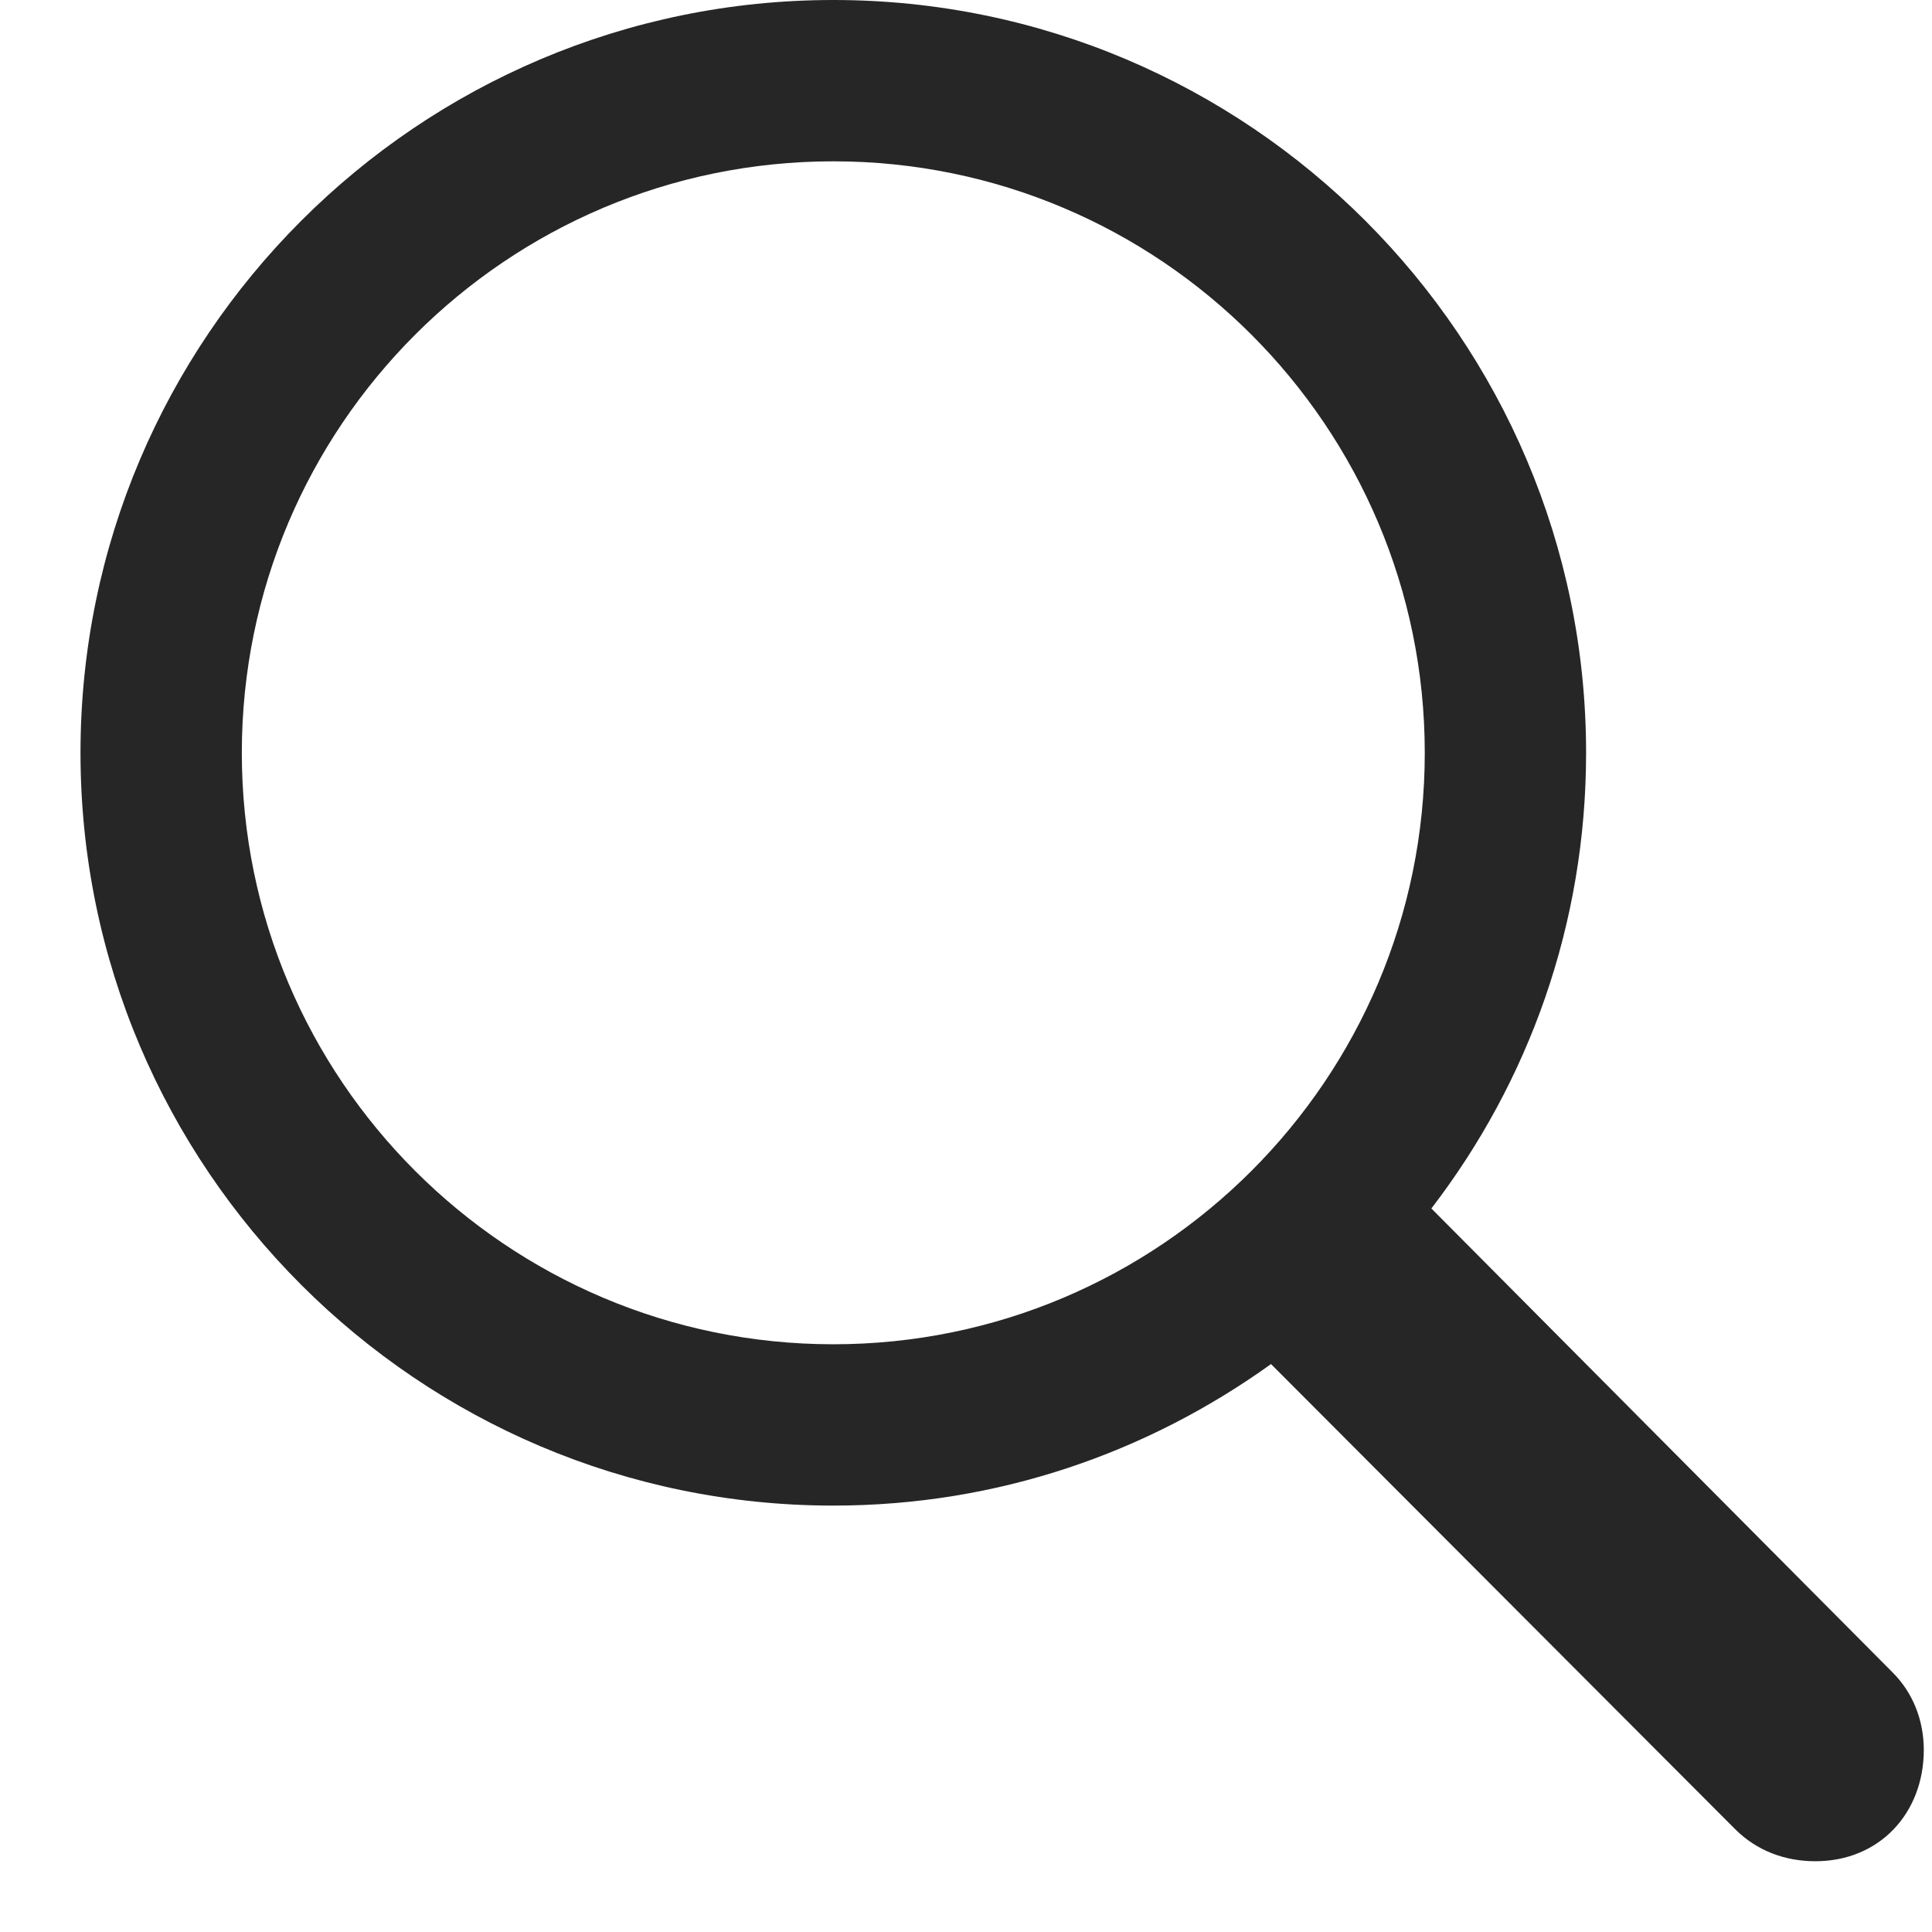 <svg width="24" height="24" viewBox="0 0 24 24" fill="none" xmlns="http://www.w3.org/2000/svg">
<g clip-path="url(#clip0_28_13609)">
<path d="M1 9.352C1 14.508 5.195 18.703 10.352 18.703C12.391 18.703 14.254 18.047 15.789 16.945L21.555 22.723C21.824 22.992 22.176 23.121 22.551 23.121C23.348 23.121 23.898 22.523 23.898 21.738C23.898 21.363 23.758 21.023 23.512 20.777L17.781 15.012C18.988 13.441 19.703 11.484 19.703 9.352C19.703 4.195 15.508 0 10.352 0C5.195 0 1 4.195 1 9.352ZM3.004 9.352C3.004 5.297 6.297 2.004 10.352 2.004C14.406 2.004 17.699 5.297 17.699 9.352C17.699 13.406 14.406 16.699 10.352 16.699C6.297 16.699 3.004 13.406 3.004 9.352Z" fill="black" fill-opacity="0.85"/>
</g>
<defs>
<clipPath id="clip0_28_13609">
<rect width="22.898" height="23.121" fill="white" transform="translate(1)"/>
</clipPath>
</defs>
</svg>
